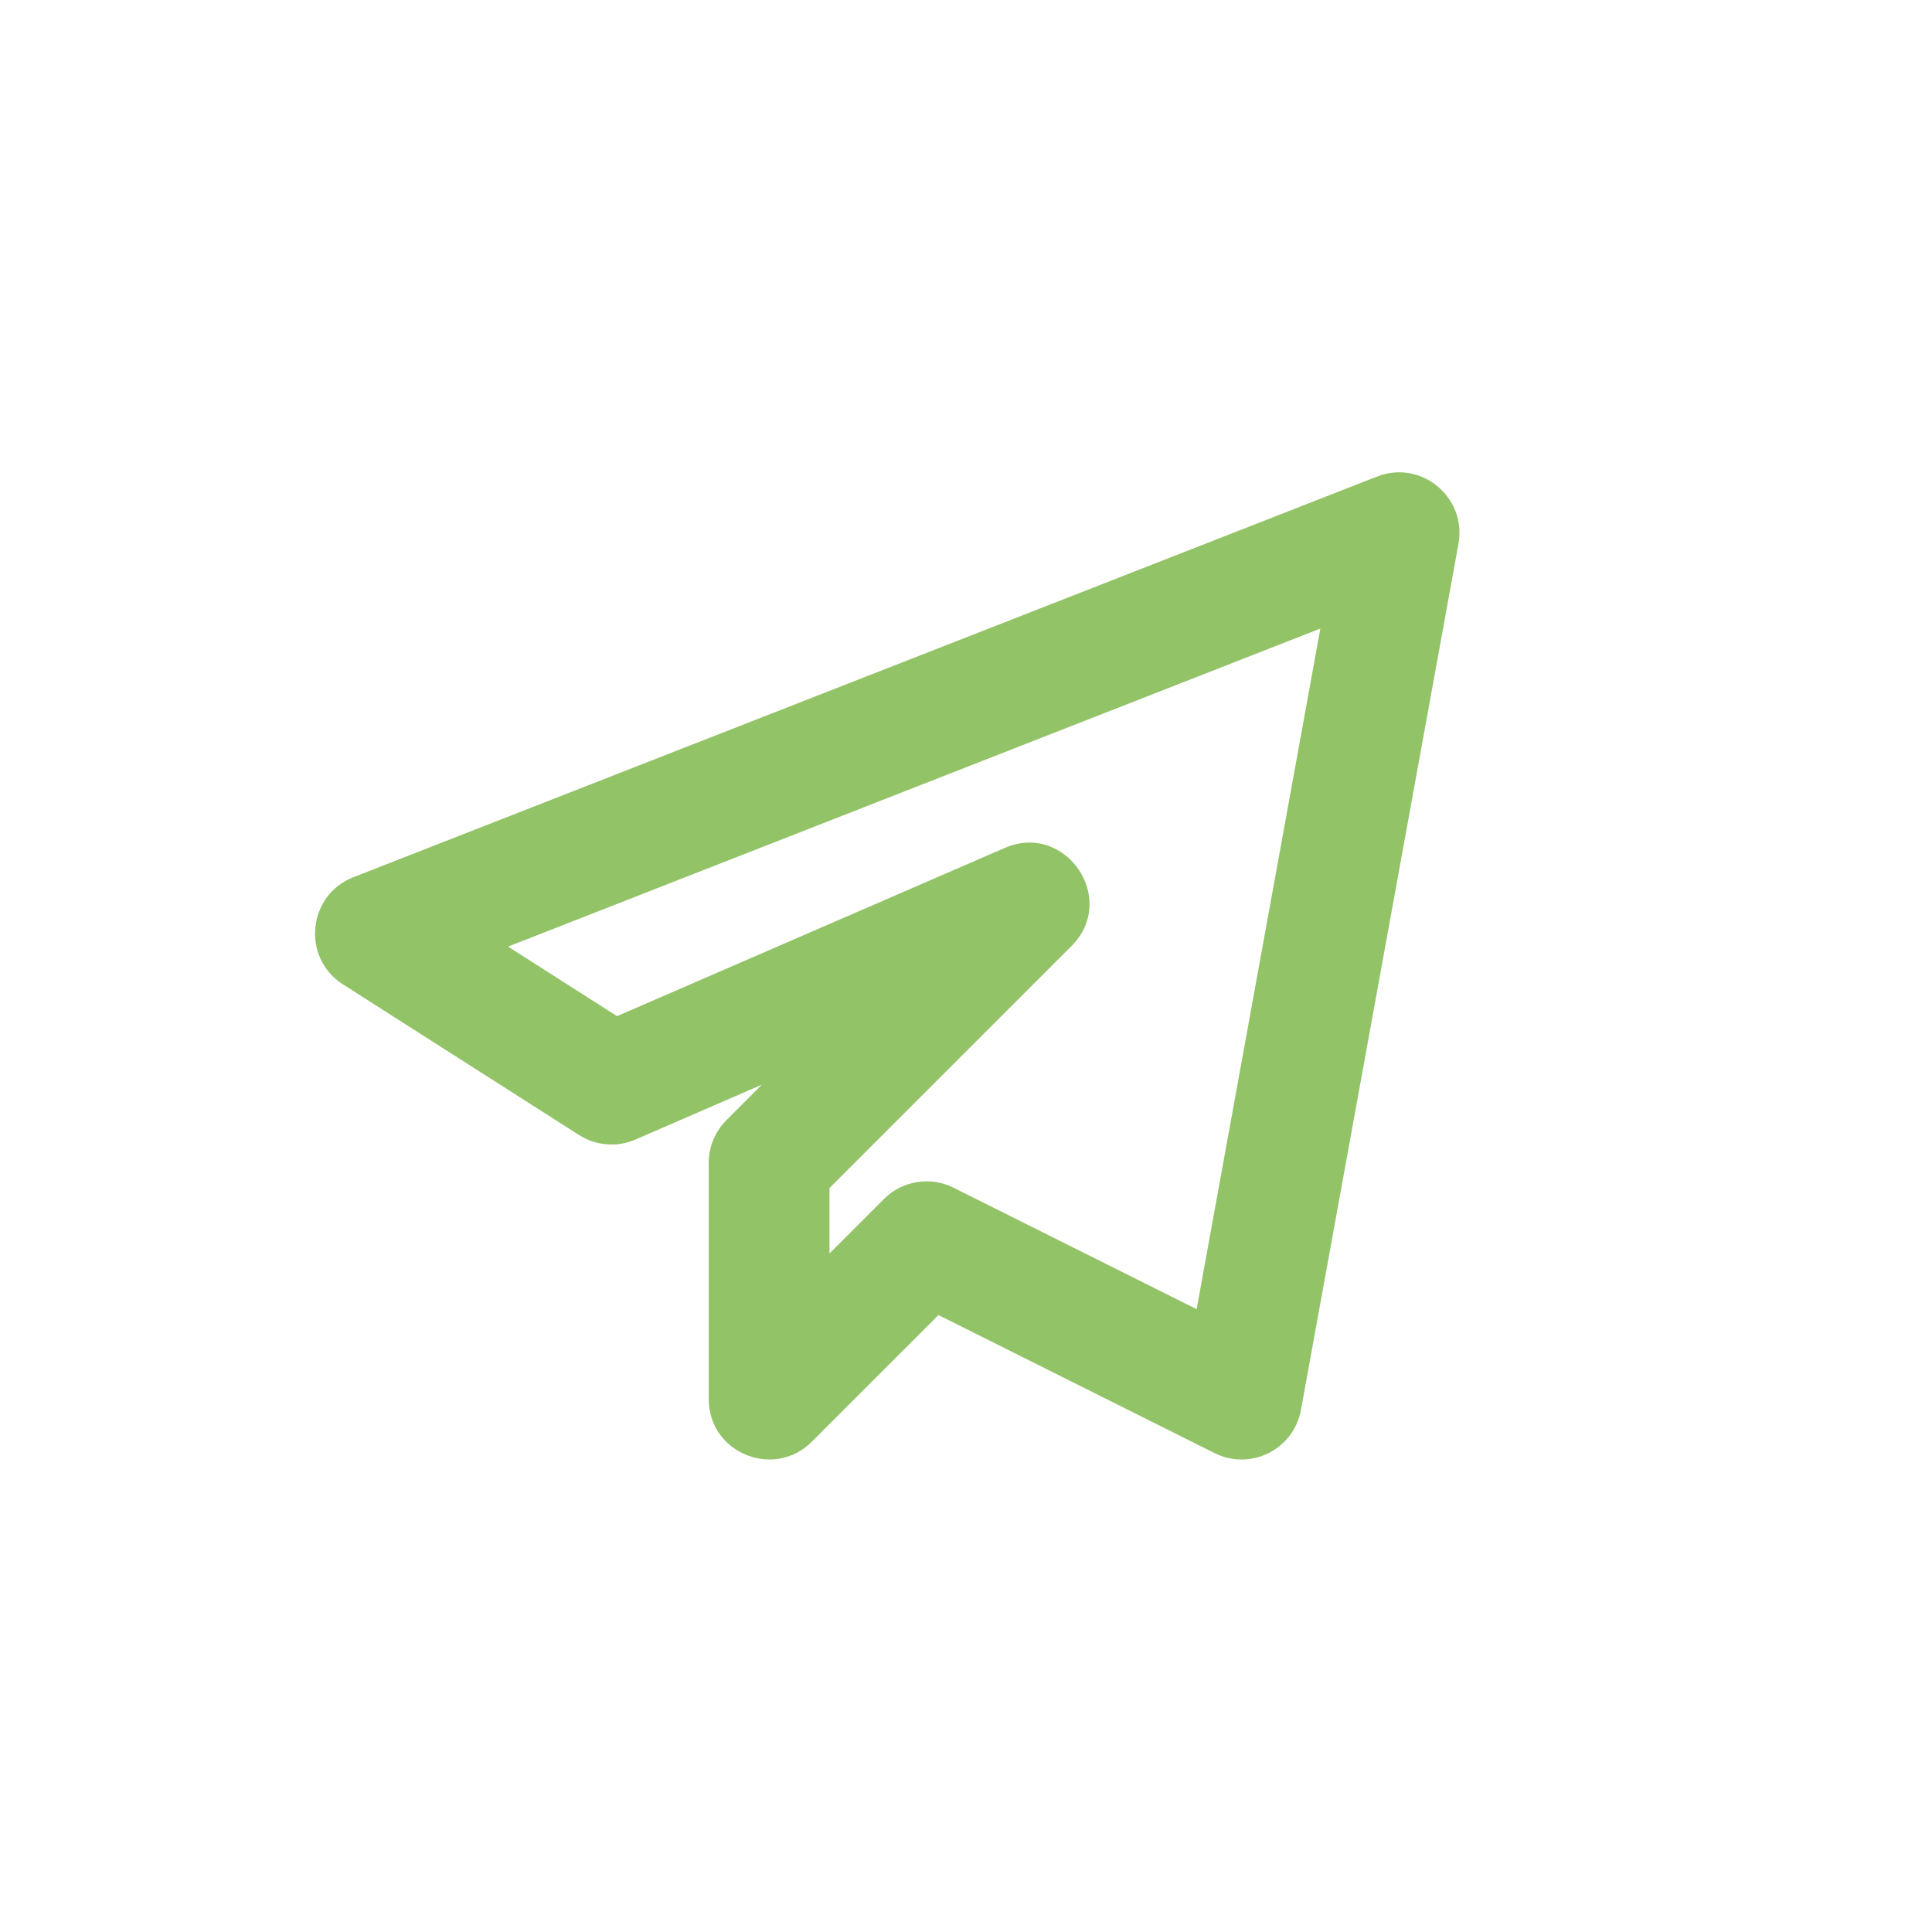 <svg width="24" height="24" xmlns="http://www.w3.org/2000/svg">
 <g>
  <path fill="#92C367" id="svg_2" d="m7.896,14.155l1.568,-0.681l-0.44,0.441c-0.141,0.141 -0.22,0.332 -0.22,0.53l0,2.935c0,0.672 0.812,0.998 1.28,0.53l1.574,-1.574l3.43,1.715c0.444,0.222 0.981,-0.041 1.073,-0.537l1.957,-10.761c0.103,-0.579 -0.467,-1.047 -1.012,-0.833l-12.716,4.977c-0.57,0.222 -0.646,1.002 -0.13,1.331l2.934,1.872c0.21,0.134 0.475,0.155 0.702,0.055zm8.506,-6.347l-1.537,8.455l-3.02,-1.509c-0.292,-0.146 -0.64,-0.085 -0.865,0.141l-0.676,0.676l0,-0.813l3.007,-3.007c0.583,-0.583 -0.073,-1.545 -0.829,-1.218l-4.817,2.09l-1.354,-0.864l10.091,-3.951z"/>
 </g>
</svg>